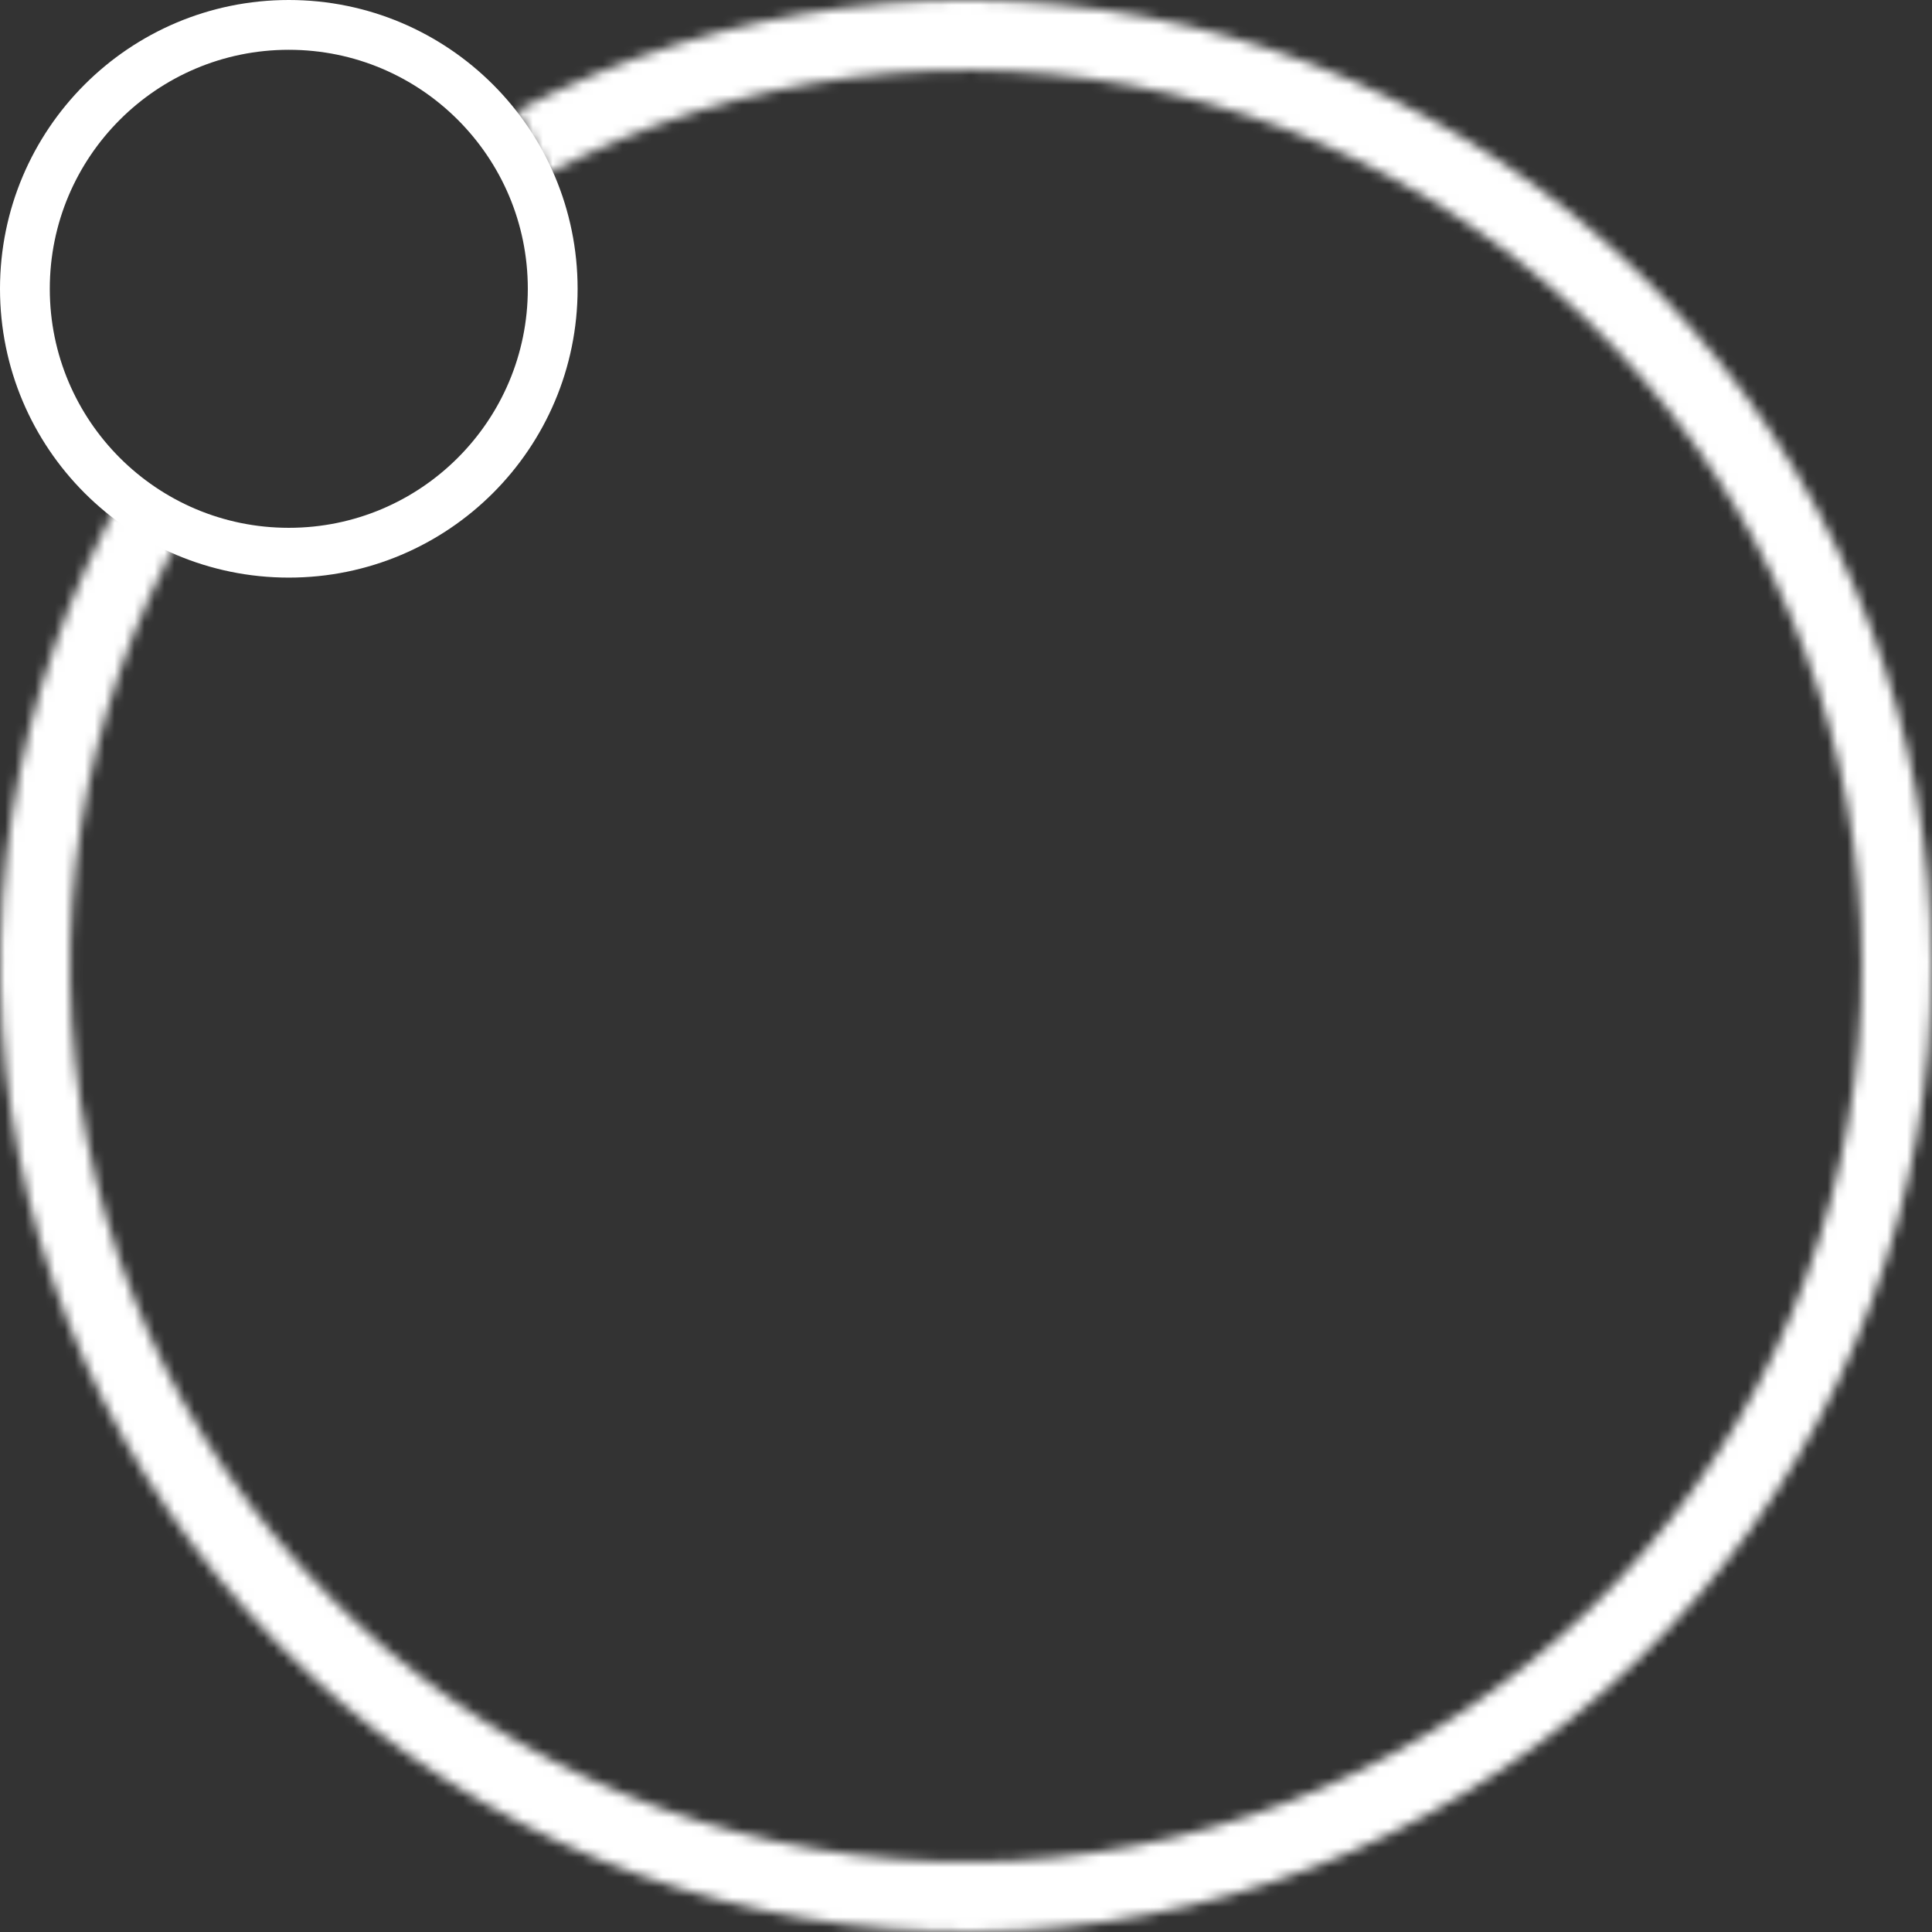 <svg width="194" height="194" viewBox="0 0 194 194" fill="none" xmlns="http://www.w3.org/2000/svg">
<rect x="0" y="0" width="194" height="194" fill="#333333" stroke="none"/>
<mask id="path-1-inside-1_10_503" fill="white">
<path d="M51.937 11.103C72.599 0.263 96.475 -2.765 119.189 2.572C141.902 7.909 161.931 21.255 175.603 40.162C189.275 59.069 195.673 82.27 193.626 105.513C191.578 128.755 181.221 150.48 164.455 166.706C147.688 182.931 125.634 192.569 102.337 193.853C79.04 195.137 56.061 187.98 37.613 173.695C19.165 159.411 6.484 138.955 1.895 116.078C-2.694 93.202 1.116 69.438 12.628 49.143L18.741 52.61C8.063 71.435 4.529 93.477 8.786 114.696C13.042 135.915 24.804 154.889 41.916 168.138C59.028 181.388 80.342 188.026 101.95 186.836C123.559 185.645 144.015 176.705 159.567 161.655C175.119 146.605 184.725 126.454 186.625 104.896C188.524 83.338 182.589 61.817 169.908 44.28C157.227 26.743 138.649 14.364 117.581 9.414C96.513 4.463 74.367 7.272 55.202 17.326L51.937 11.103Z"/>
</mask>
<path d="M51.937 11.103C72.599 0.263 96.475 -2.765 119.189 2.572C141.902 7.909 161.931 21.255 175.603 40.162C189.275 59.069 195.673 82.27 193.626 105.513C191.578 128.755 181.221 150.48 164.455 166.706C147.688 182.931 125.634 192.569 102.337 193.853C79.04 195.137 56.061 187.98 37.613 173.695C19.165 159.411 6.484 138.955 1.895 116.078C-2.694 93.202 1.116 69.438 12.628 49.143L18.741 52.61C8.063 71.435 4.529 93.477 8.786 114.696C13.042 135.915 24.804 154.889 41.916 168.138C59.028 181.388 80.342 188.026 101.95 186.836C123.559 185.645 144.015 176.705 159.567 161.655C175.119 146.605 184.725 126.454 186.625 104.896C188.524 83.338 182.589 61.817 169.908 44.28C157.227 26.743 138.649 14.364 117.581 9.414C96.513 4.463 74.367 7.272 55.202 17.326L51.937 11.103Z" stroke="white" stroke-width="10" mask="url(#path-1-inside-1_10_503)"/>
<circle cx="29" cy="29" r="26.5" stroke="white" stroke-width="5"/>
</svg>
